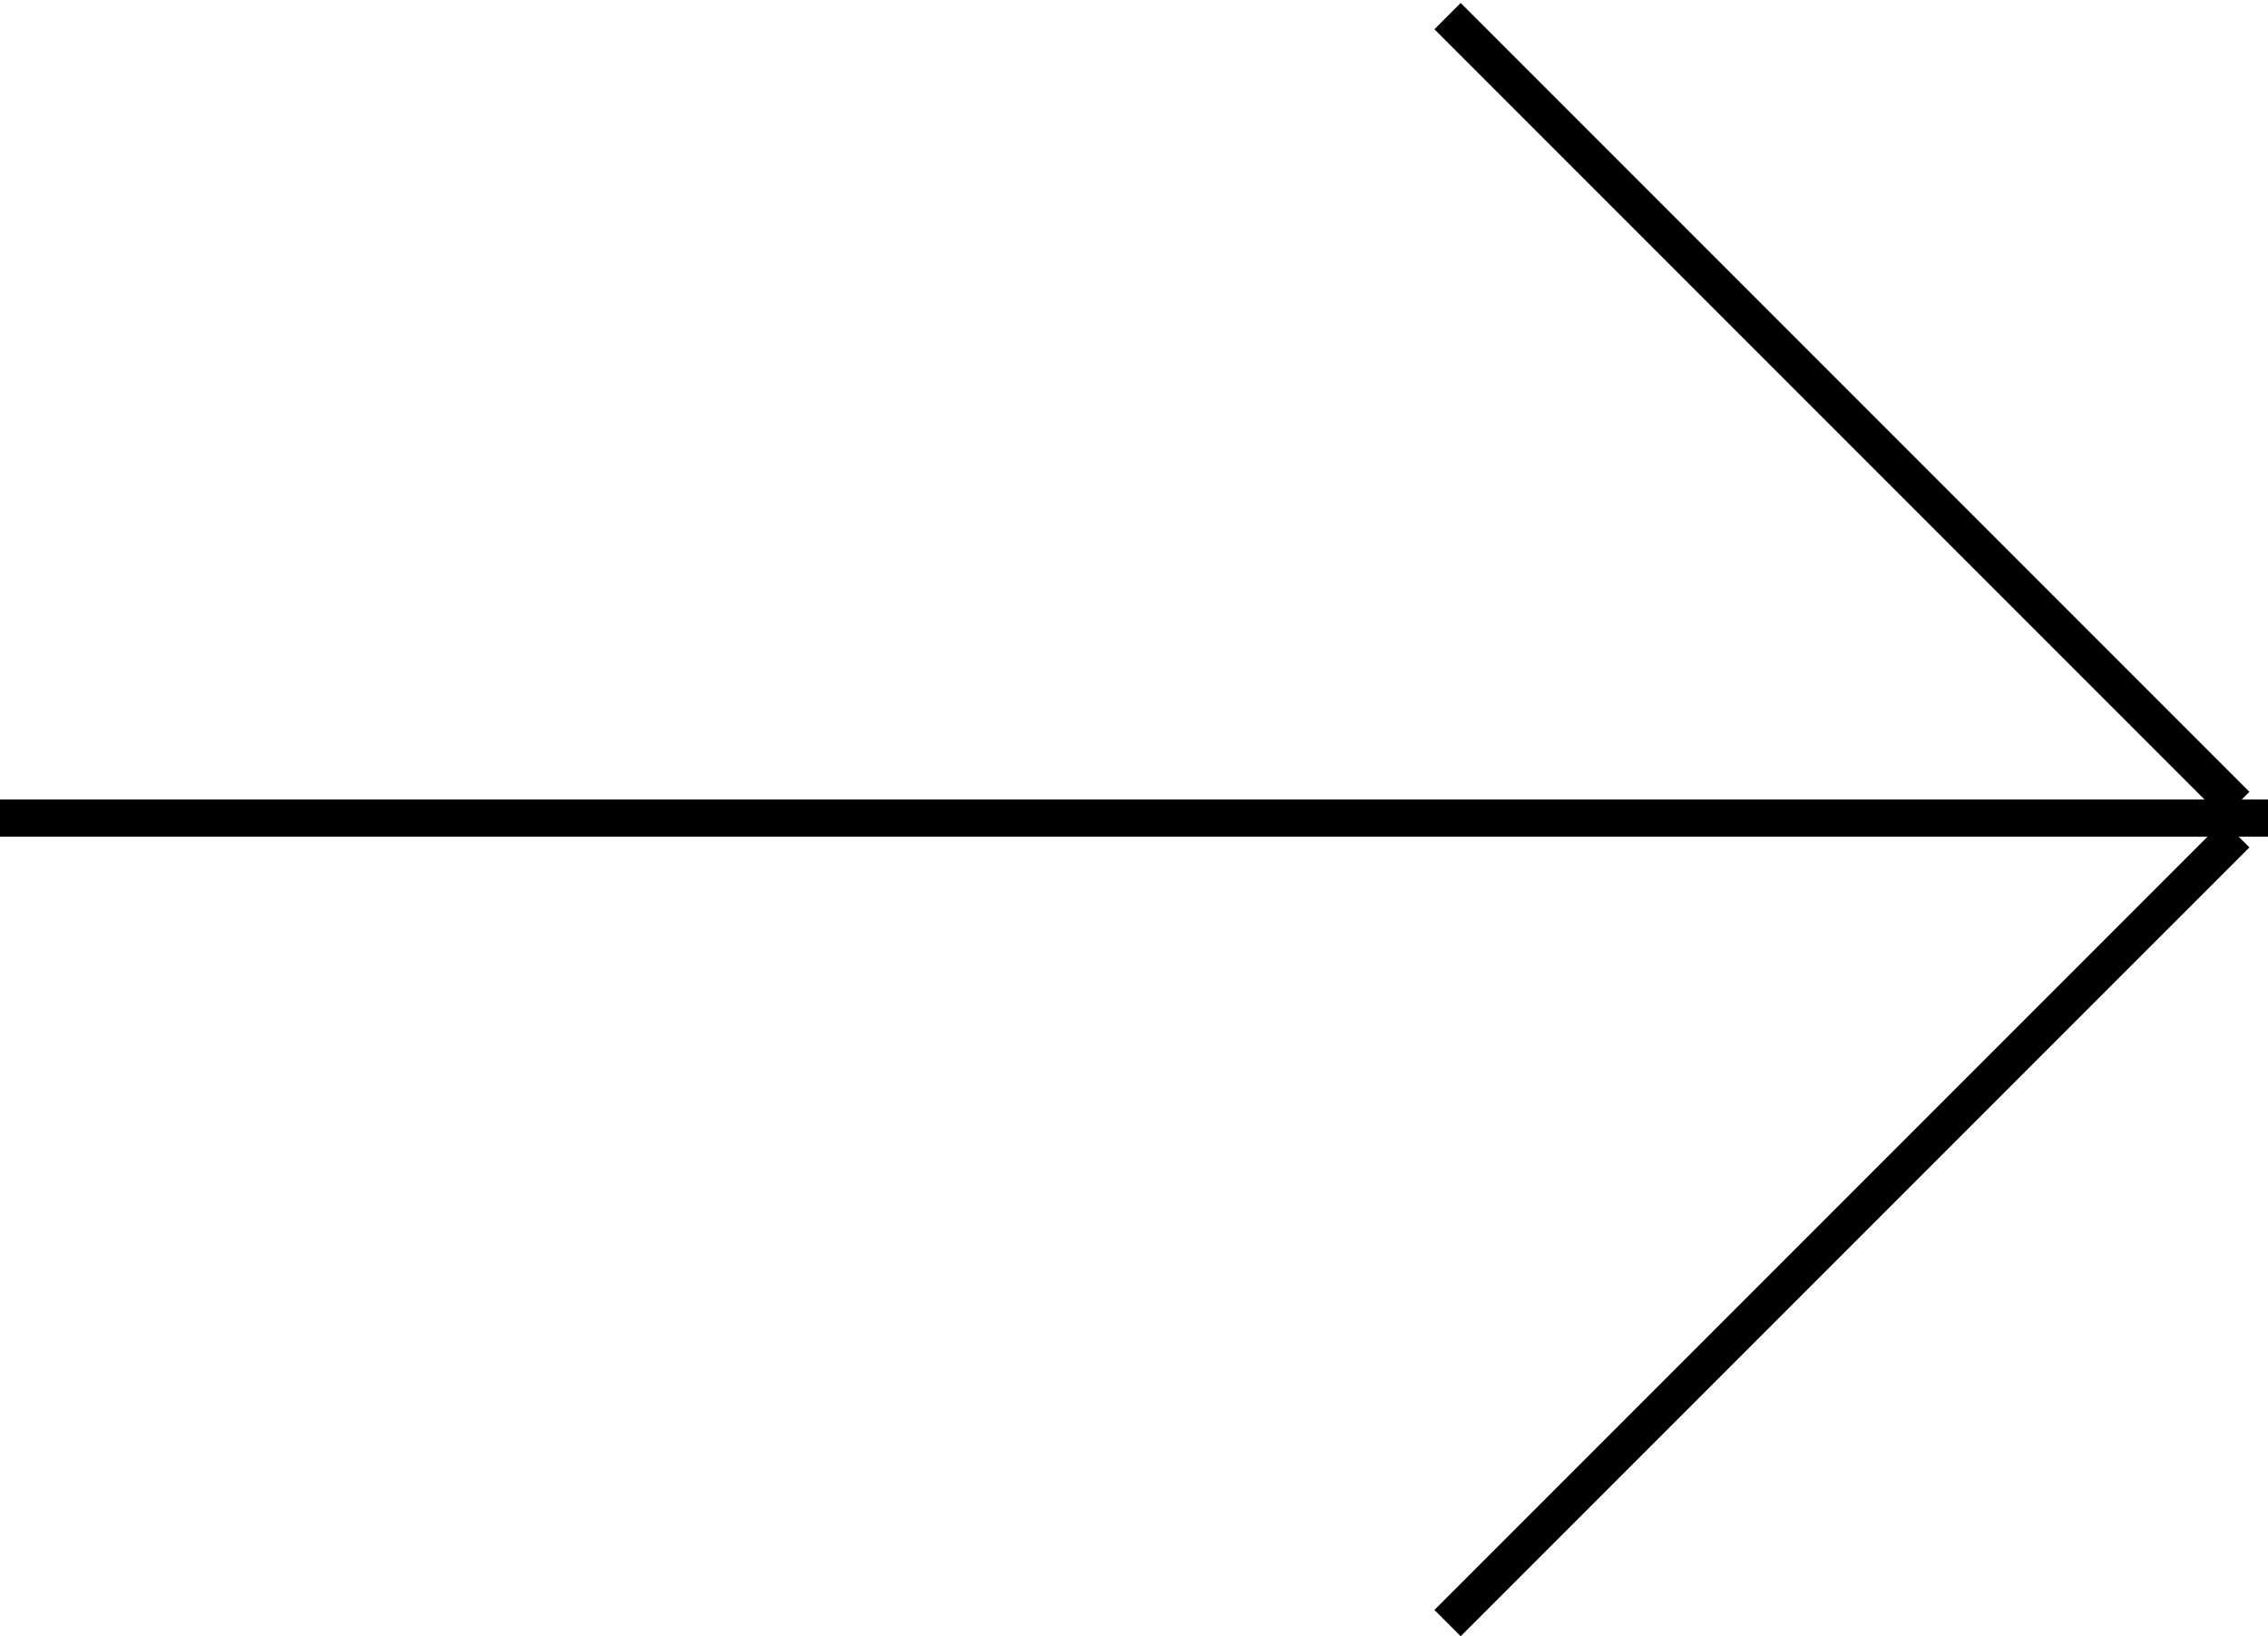 <svg width="61" height="44" viewBox="0 0 61 44" fill="none" xmlns="http://www.w3.org/2000/svg">
<path fill-rule="evenodd" clip-rule="evenodd" d="M61 22.5H0V21.5H61V22.5Z" fill="black"/>
<path fill-rule="evenodd" clip-rule="evenodd" d="M59.793 22L38.58 0.787L39.287 0.08L60.5 21.293L59.793 22Z" fill="black"/>
<path fill-rule="evenodd" clip-rule="evenodd" d="M60.5 22.787L39.287 44L38.58 43.293L59.793 22.08L60.5 22.787Z" fill="black"/>
</svg>

